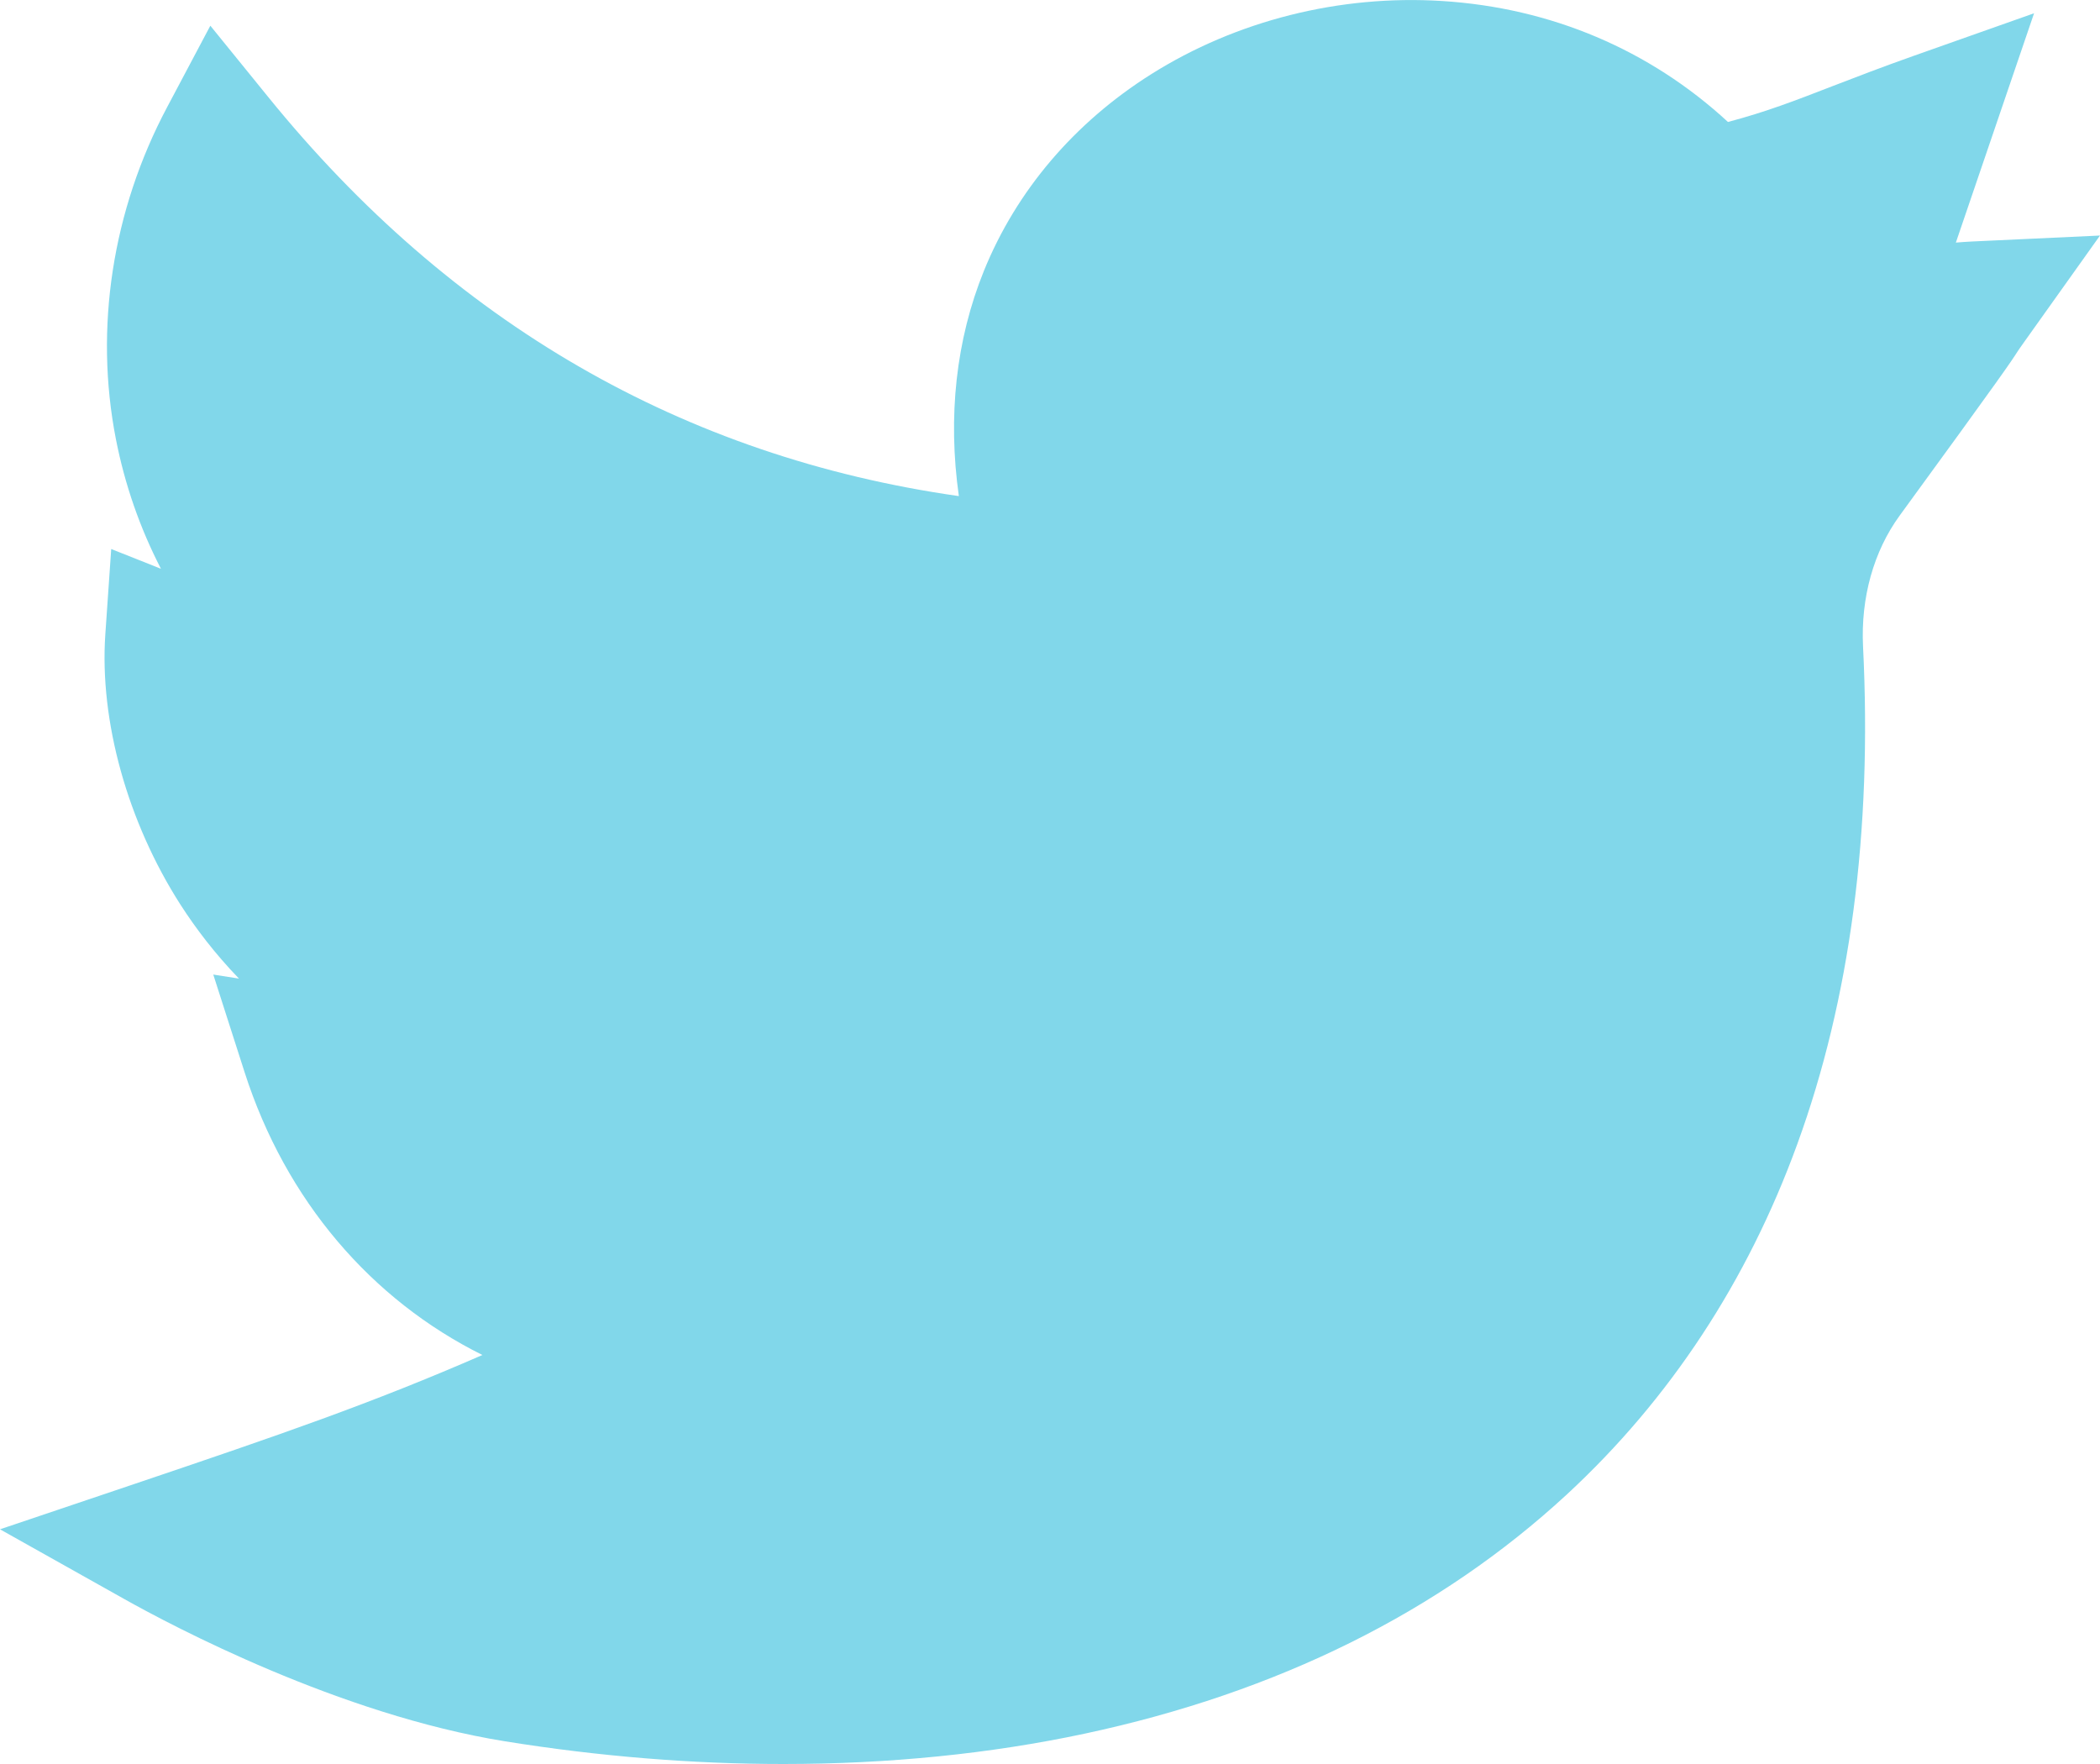 <?xml version="1.0" encoding="UTF-8"?>
<svg width="25px" height="21px" viewBox="0 0 25 21" version="1.1" xmlns="http://www.w3.org/2000/svg" xmlns:xlink="http://www.w3.org/1999/xlink">
    <!-- Generator: Sketch 50.2 (55047) - http://www.bohemiancoding.com/sketch -->
    <title>gorjeo</title>
    <desc>Created with Sketch.</desc>
    <defs></defs>
    <g id="Page-1" stroke="none" stroke-width="1" fill="none" fill-rule="evenodd">
        <g id="Entidades-Programa-Detalle-Copy-5" transform="translate(-1335, -571)" fill="#81D7EA" fill-rule="nonzero">
            <g id="Ficha" transform="translate(830, 0)">
                <g id="Group-3" transform="translate(33, 489)">
                    <g id="Group-Copy-2" transform="translate(0, 65)">
                        <g id="gorjeo" transform="translate(472, 17)">
                            <path d="M9.327,21 C8.246,21 7.133,20.91 6.013,20.73 C4.042,20.413 2.046,19.354 1.481,19.037 L0,18.206 L1.604,17.665 C3.357,17.073 4.423,16.706 5.743,16.131 C4.421,15.474 3.403,14.293 2.912,12.765 L2.539,11.602 L2.845,11.65 C2.555,11.35 2.326,11.046 2.148,10.769 C1.517,9.784 1.183,8.581 1.254,7.55 L1.324,6.536 L1.916,6.771 C1.666,6.287 1.486,5.77 1.38,5.229 C1.121,3.908 1.337,2.504 1.989,1.277 L2.504,0.306 L3.194,1.156 C5.374,3.844 8.136,5.439 11.415,5.906 C11.281,4.959 11.381,4.045 11.713,3.225 C12.1,2.271 12.788,1.462 13.702,0.885 C14.717,0.245 15.948,-0.065 17.168,0.012 C18.462,0.093 19.638,0.591 20.571,1.452 C21.027,1.331 21.363,1.201 21.817,1.025 C22.09,0.92 22.4,0.8 22.787,0.663 L24.215,0.158 L23.284,2.888 C23.345,2.883 23.409,2.878 23.475,2.875 L25,2.804 L24.099,4.069 C24.047,4.141 24.034,4.162 24.015,4.19 C23.943,4.303 23.852,4.442 22.615,6.138 C22.305,6.563 22.151,7.116 22.179,7.695 C22.289,9.899 22.026,11.893 21.396,13.621 C20.801,15.256 19.878,16.658 18.654,17.79 C17.139,19.19 15.207,20.149 12.912,20.639 C11.787,20.879 10.578,21 9.327,21 Z" id="Shape"></path>
                        </g>
                    </g>
                </g>
            </g>
        </g>
    </g>
</svg>